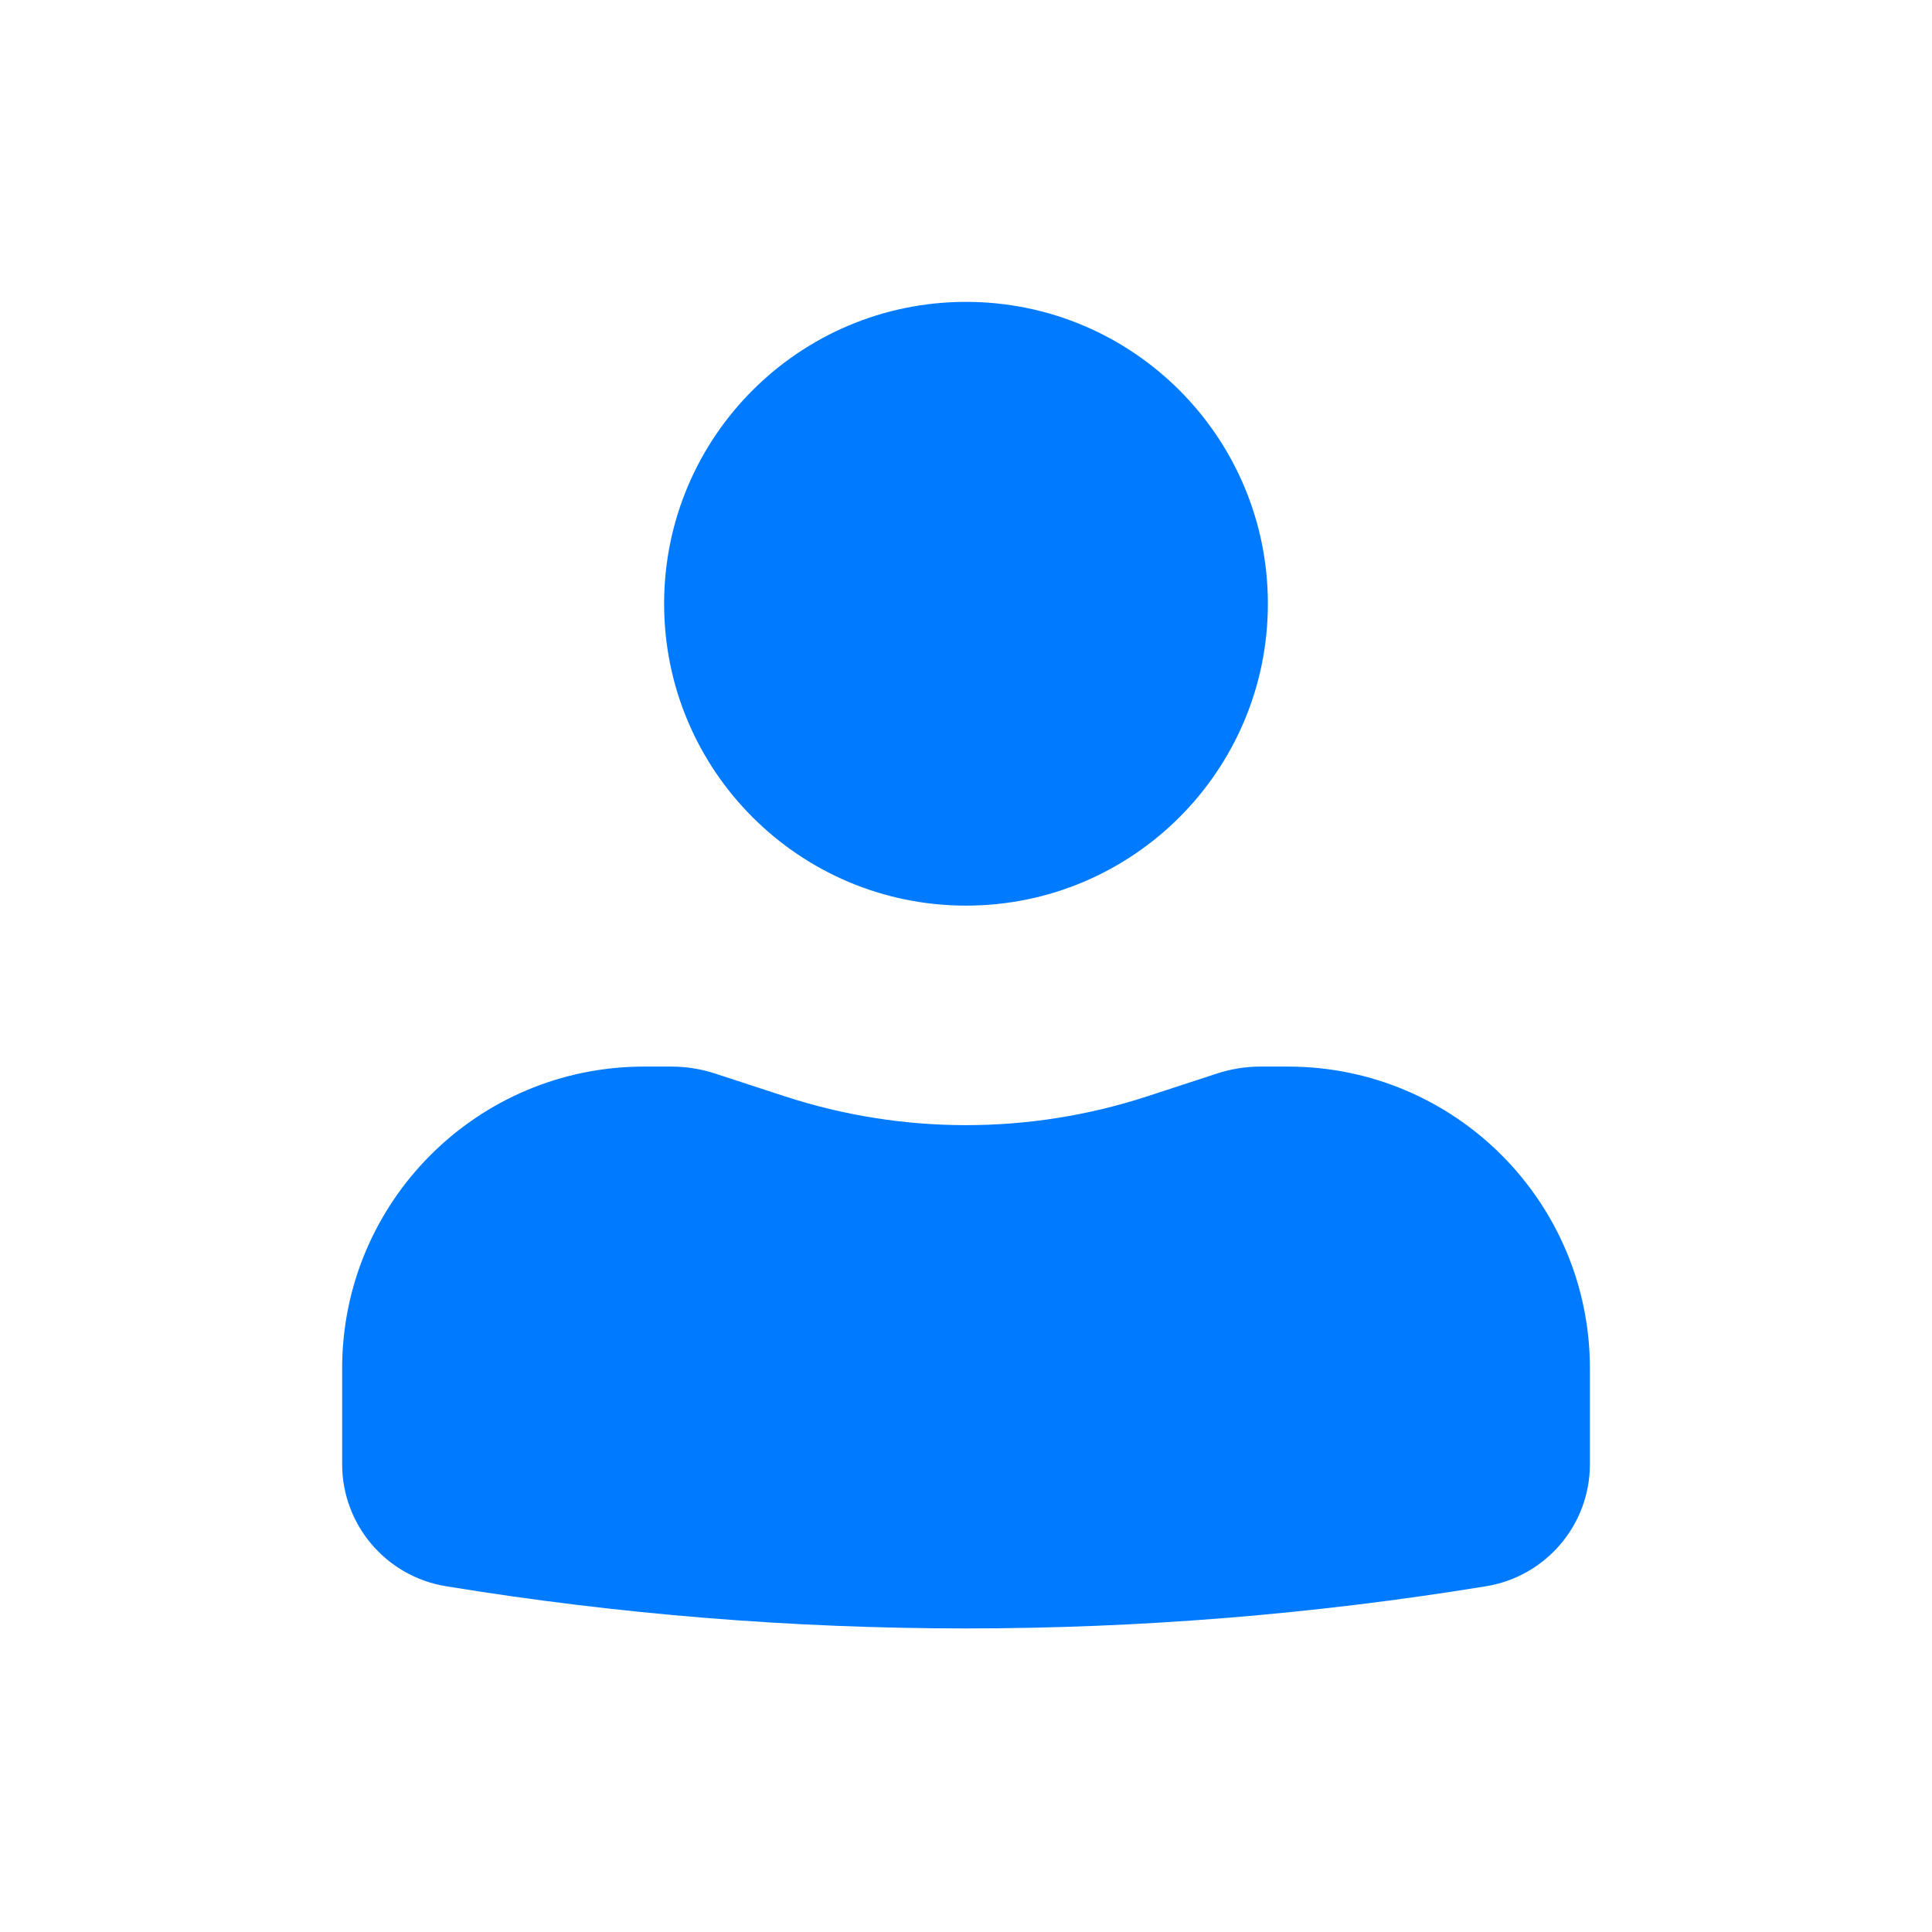 <svg width="32" height="32" viewBox="0 0 32 32" fill="none" xmlns="http://www.w3.org/2000/svg">
<g id="User">
<path id="Vector" d="M16 5C13.239 5 11 7.239 11 10C11 12.761 13.239 15 16 15C18.762 15 21 12.761 21 10C21 7.239 18.762 5 16 5Z" fill="#007BFF"/>
<path id="Vector_2" d="M10.667 17.666C7.906 17.666 5.667 19.905 5.667 22.666V24.251C5.667 25.255 6.395 26.111 7.386 26.273C13.091 27.205 18.91 27.205 24.615 26.273C25.606 26.111 26.334 25.255 26.334 24.251V22.666C26.334 19.905 24.095 17.666 21.334 17.666H20.879C20.633 17.666 20.389 17.705 20.155 17.782L19.001 18.159C17.051 18.795 14.95 18.795 13 18.159L11.846 17.782C11.612 17.705 11.367 17.666 11.121 17.666H10.667Z" fill="#007BFF"/>
</g>
</svg>
